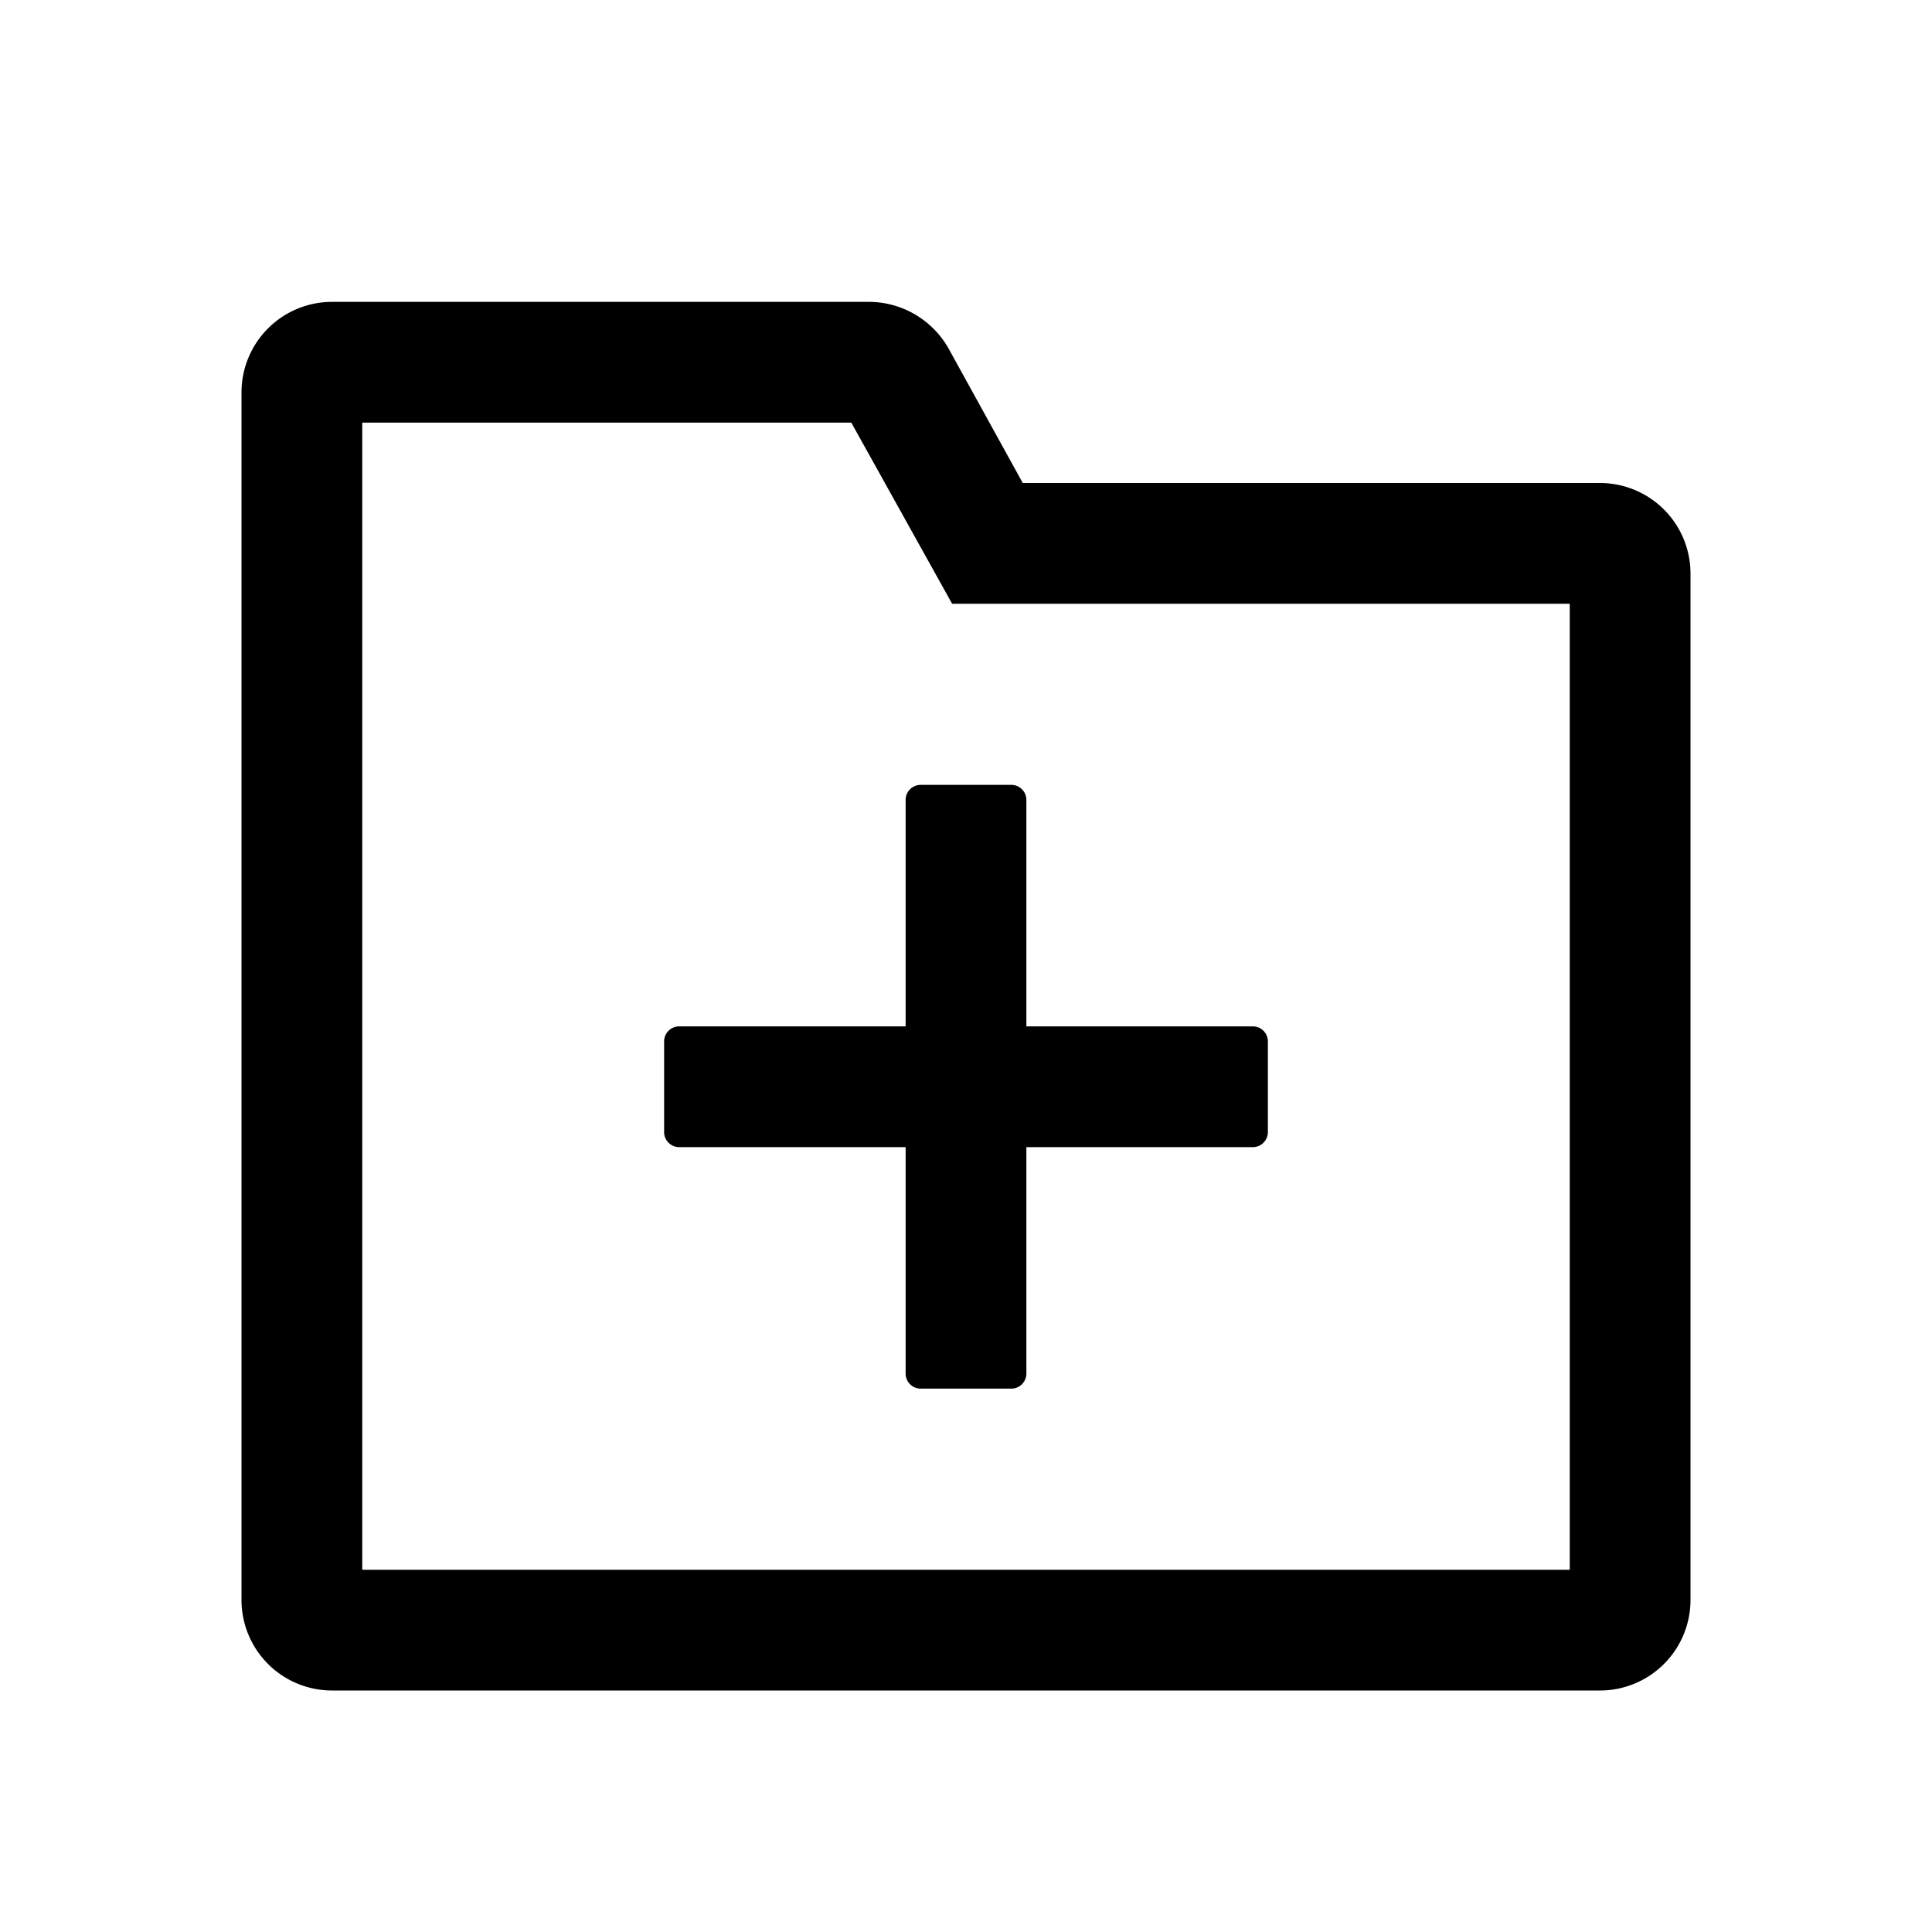 <svg xmlns="http://www.w3.org/2000/svg" viewBox="0 0 32 32">
  <path d="M26.5,8H16.94L15.71,5.77A1.52,1.52,0,0,0,14.4,5H5.5A1.5,1.5,0,0,0,4,6.5v20A1.5,1.5,0,0,0,5.5,28h21A1.5,1.5,0,0,0,28,26.5V9.5A1.5,1.5,0,0,0,26.5,8ZM26,13V26H6V7h8.1l1.67,3H26ZM15.26,13h1.48a.25.25,0,0,1,.26.24V17h3.74a.25.25,0,0,1,.26.24v1.5a.25.25,0,0,1-.24.26H17v3.74a.25.25,0,0,1-.24.26h-1.5a.25.25,0,0,1-.26-.24V19H11.26a.25.25,0,0,1-.26-.24v-1.5a.25.25,0,0,1,.24-.26H15V13.26a.25.25,0,0,1,.24-.26Z"/>
</svg>
